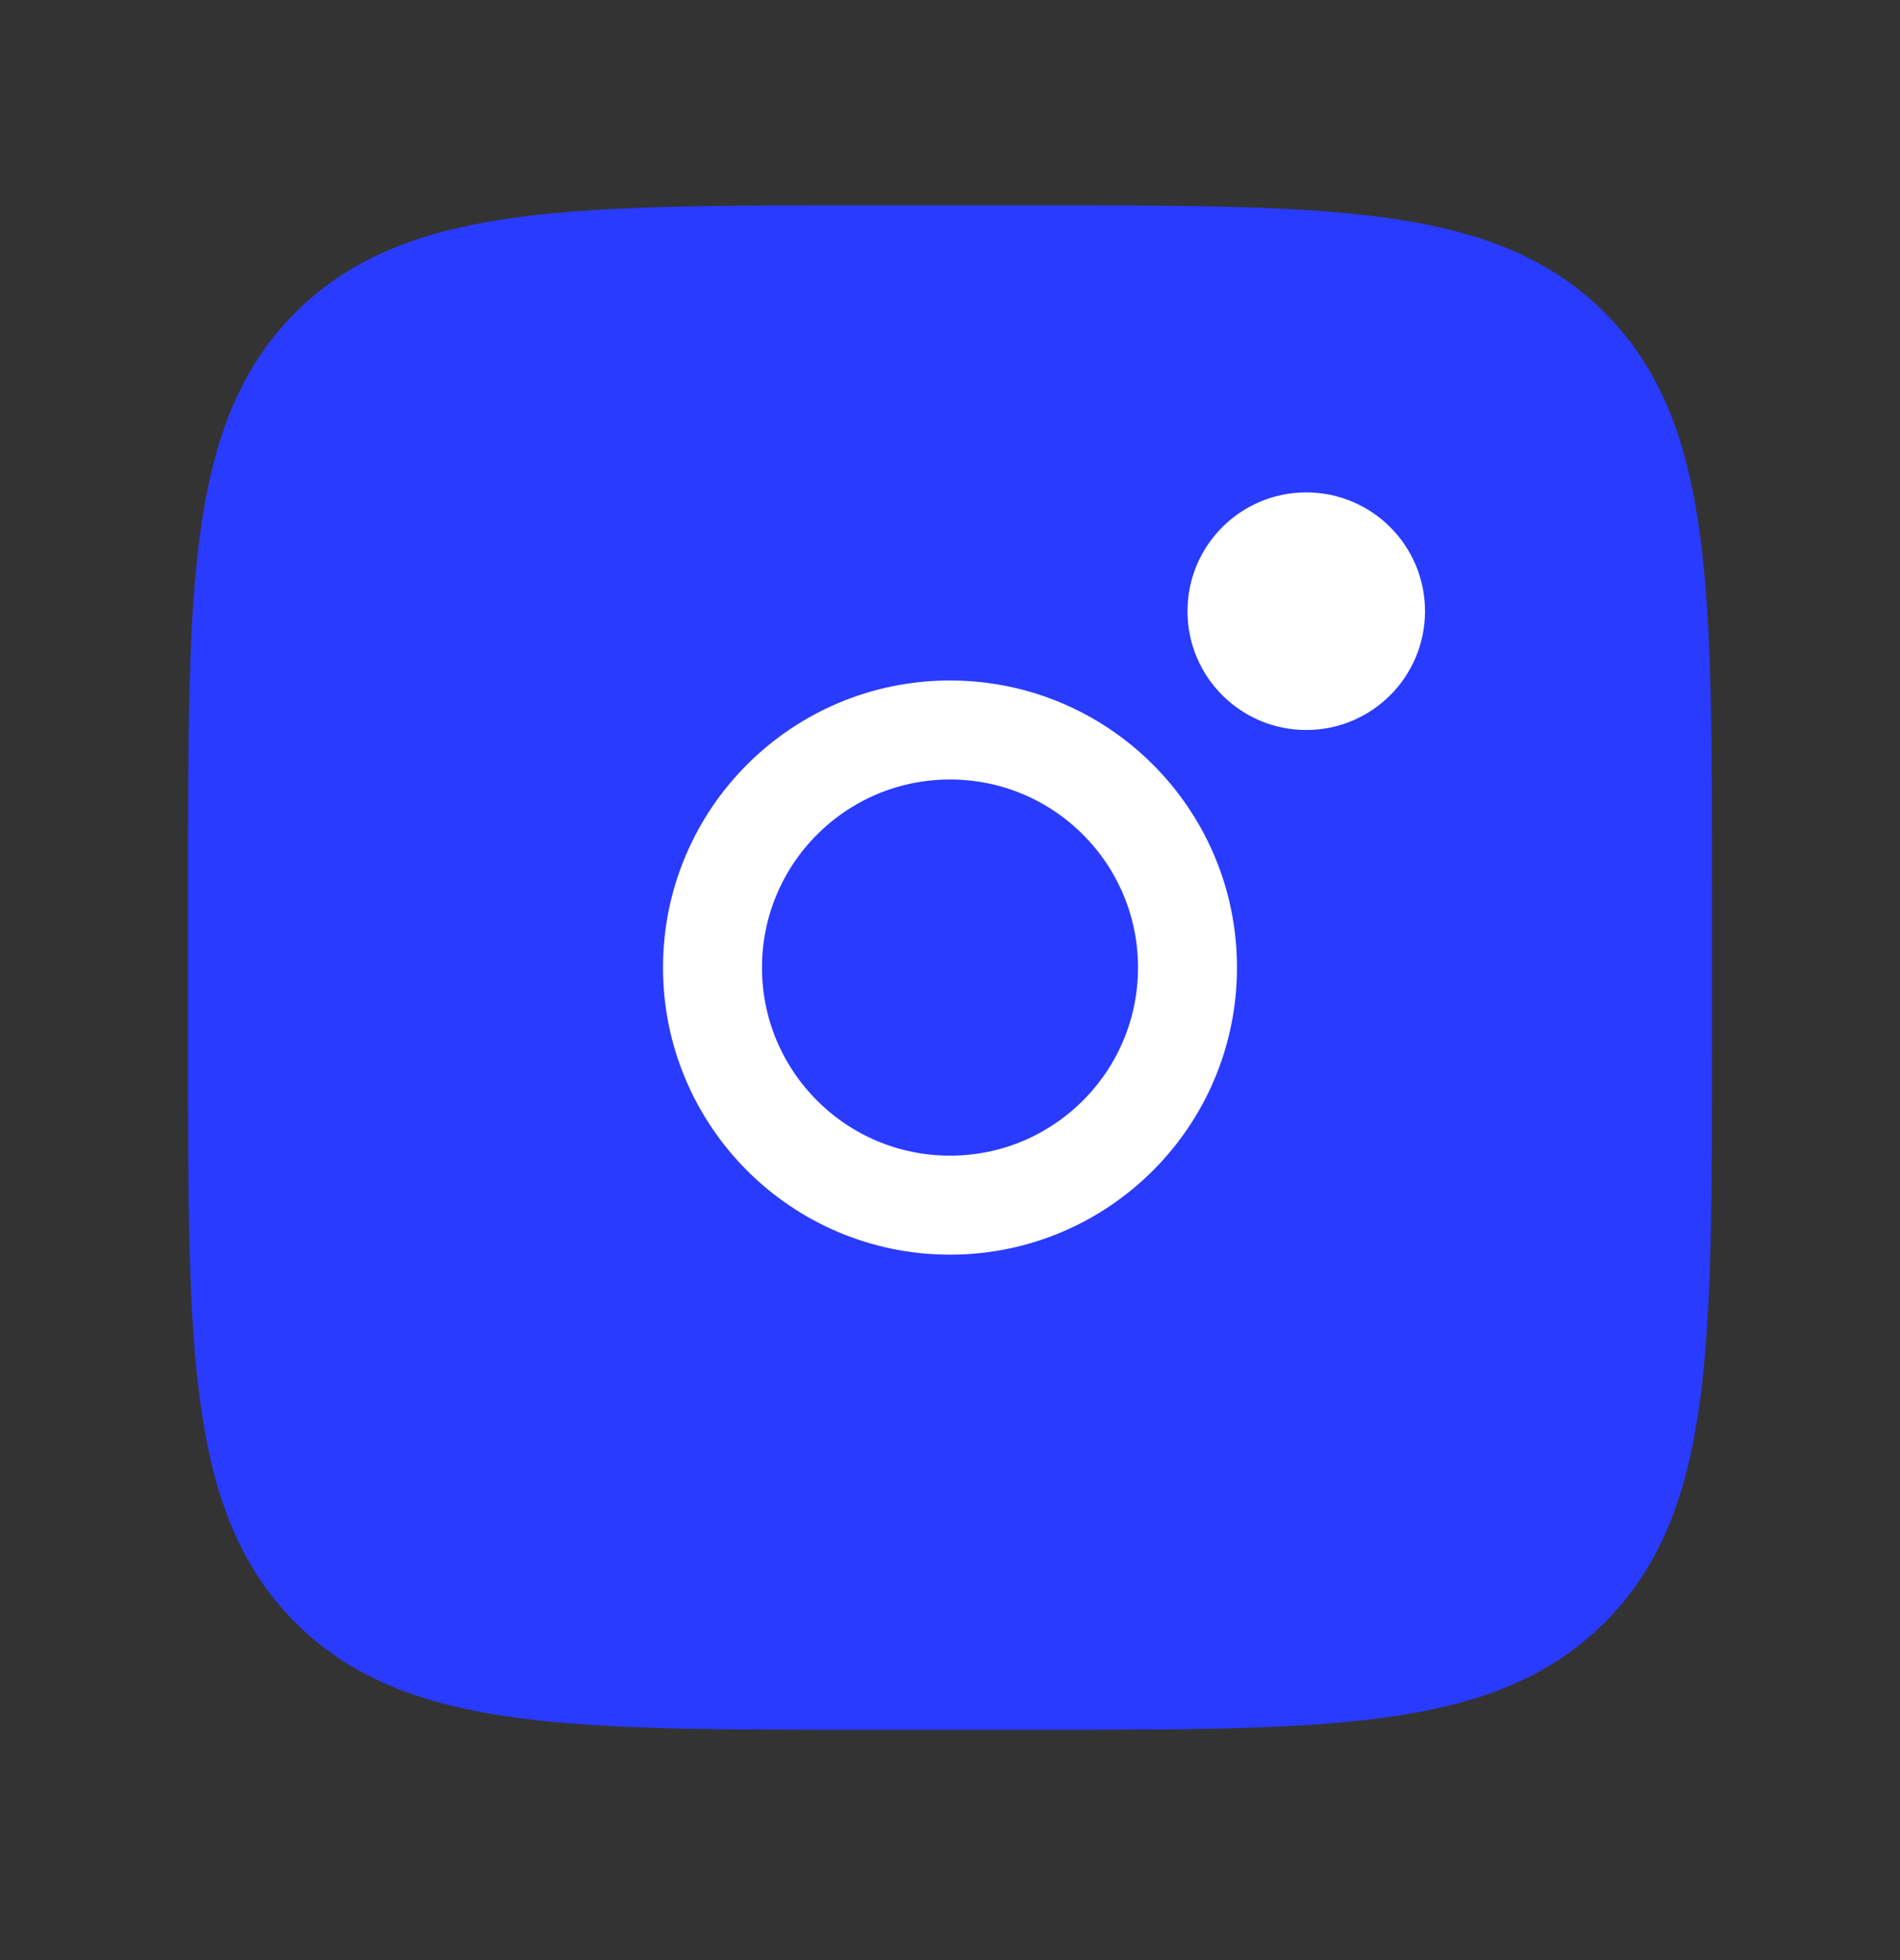 <svg width="32" height="33" viewBox="0 0 32 33" fill="none" xmlns="http://www.w3.org/2000/svg">
<rect x="0" y="0" width="32" height="33" fill="#333333" stroke="none"/>
<path d="M4 14.957C4 9.929 4 7.414 5.563 5.853C7.125 4.291 9.639 4.29 14.667 4.29H17.333C22.361 4.29 24.876 4.29 26.437 5.853C27.999 7.415 28 9.929 28 14.957V17.623C28 22.651 28 25.166 26.437 26.727C24.875 28.289 22.361 28.29 17.333 28.29H14.667C9.639 28.29 7.124 28.29 5.563 26.727C4.001 25.165 4 22.651 4 17.623V14.957Z" fill="#293BFF" stroke="#293BFF" stroke-width="1.667"/>
<path d="M22 12.29C23.105 12.29 24 11.395 24 10.29C24 9.185 23.105 8.29 22 8.29C20.895 8.29 20 9.185 20 10.29C20 11.395 20.895 12.29 22 12.29Z" fill="white"/>
<path d="M16 20.29C18.209 20.29 20 18.499 20 16.29C20 14.081 18.209 12.29 16 12.29C13.791 12.29 12 14.081 12 16.29C12 18.499 13.791 20.29 16 20.29Z" stroke="white" stroke-width="1.667"/>
</svg>
